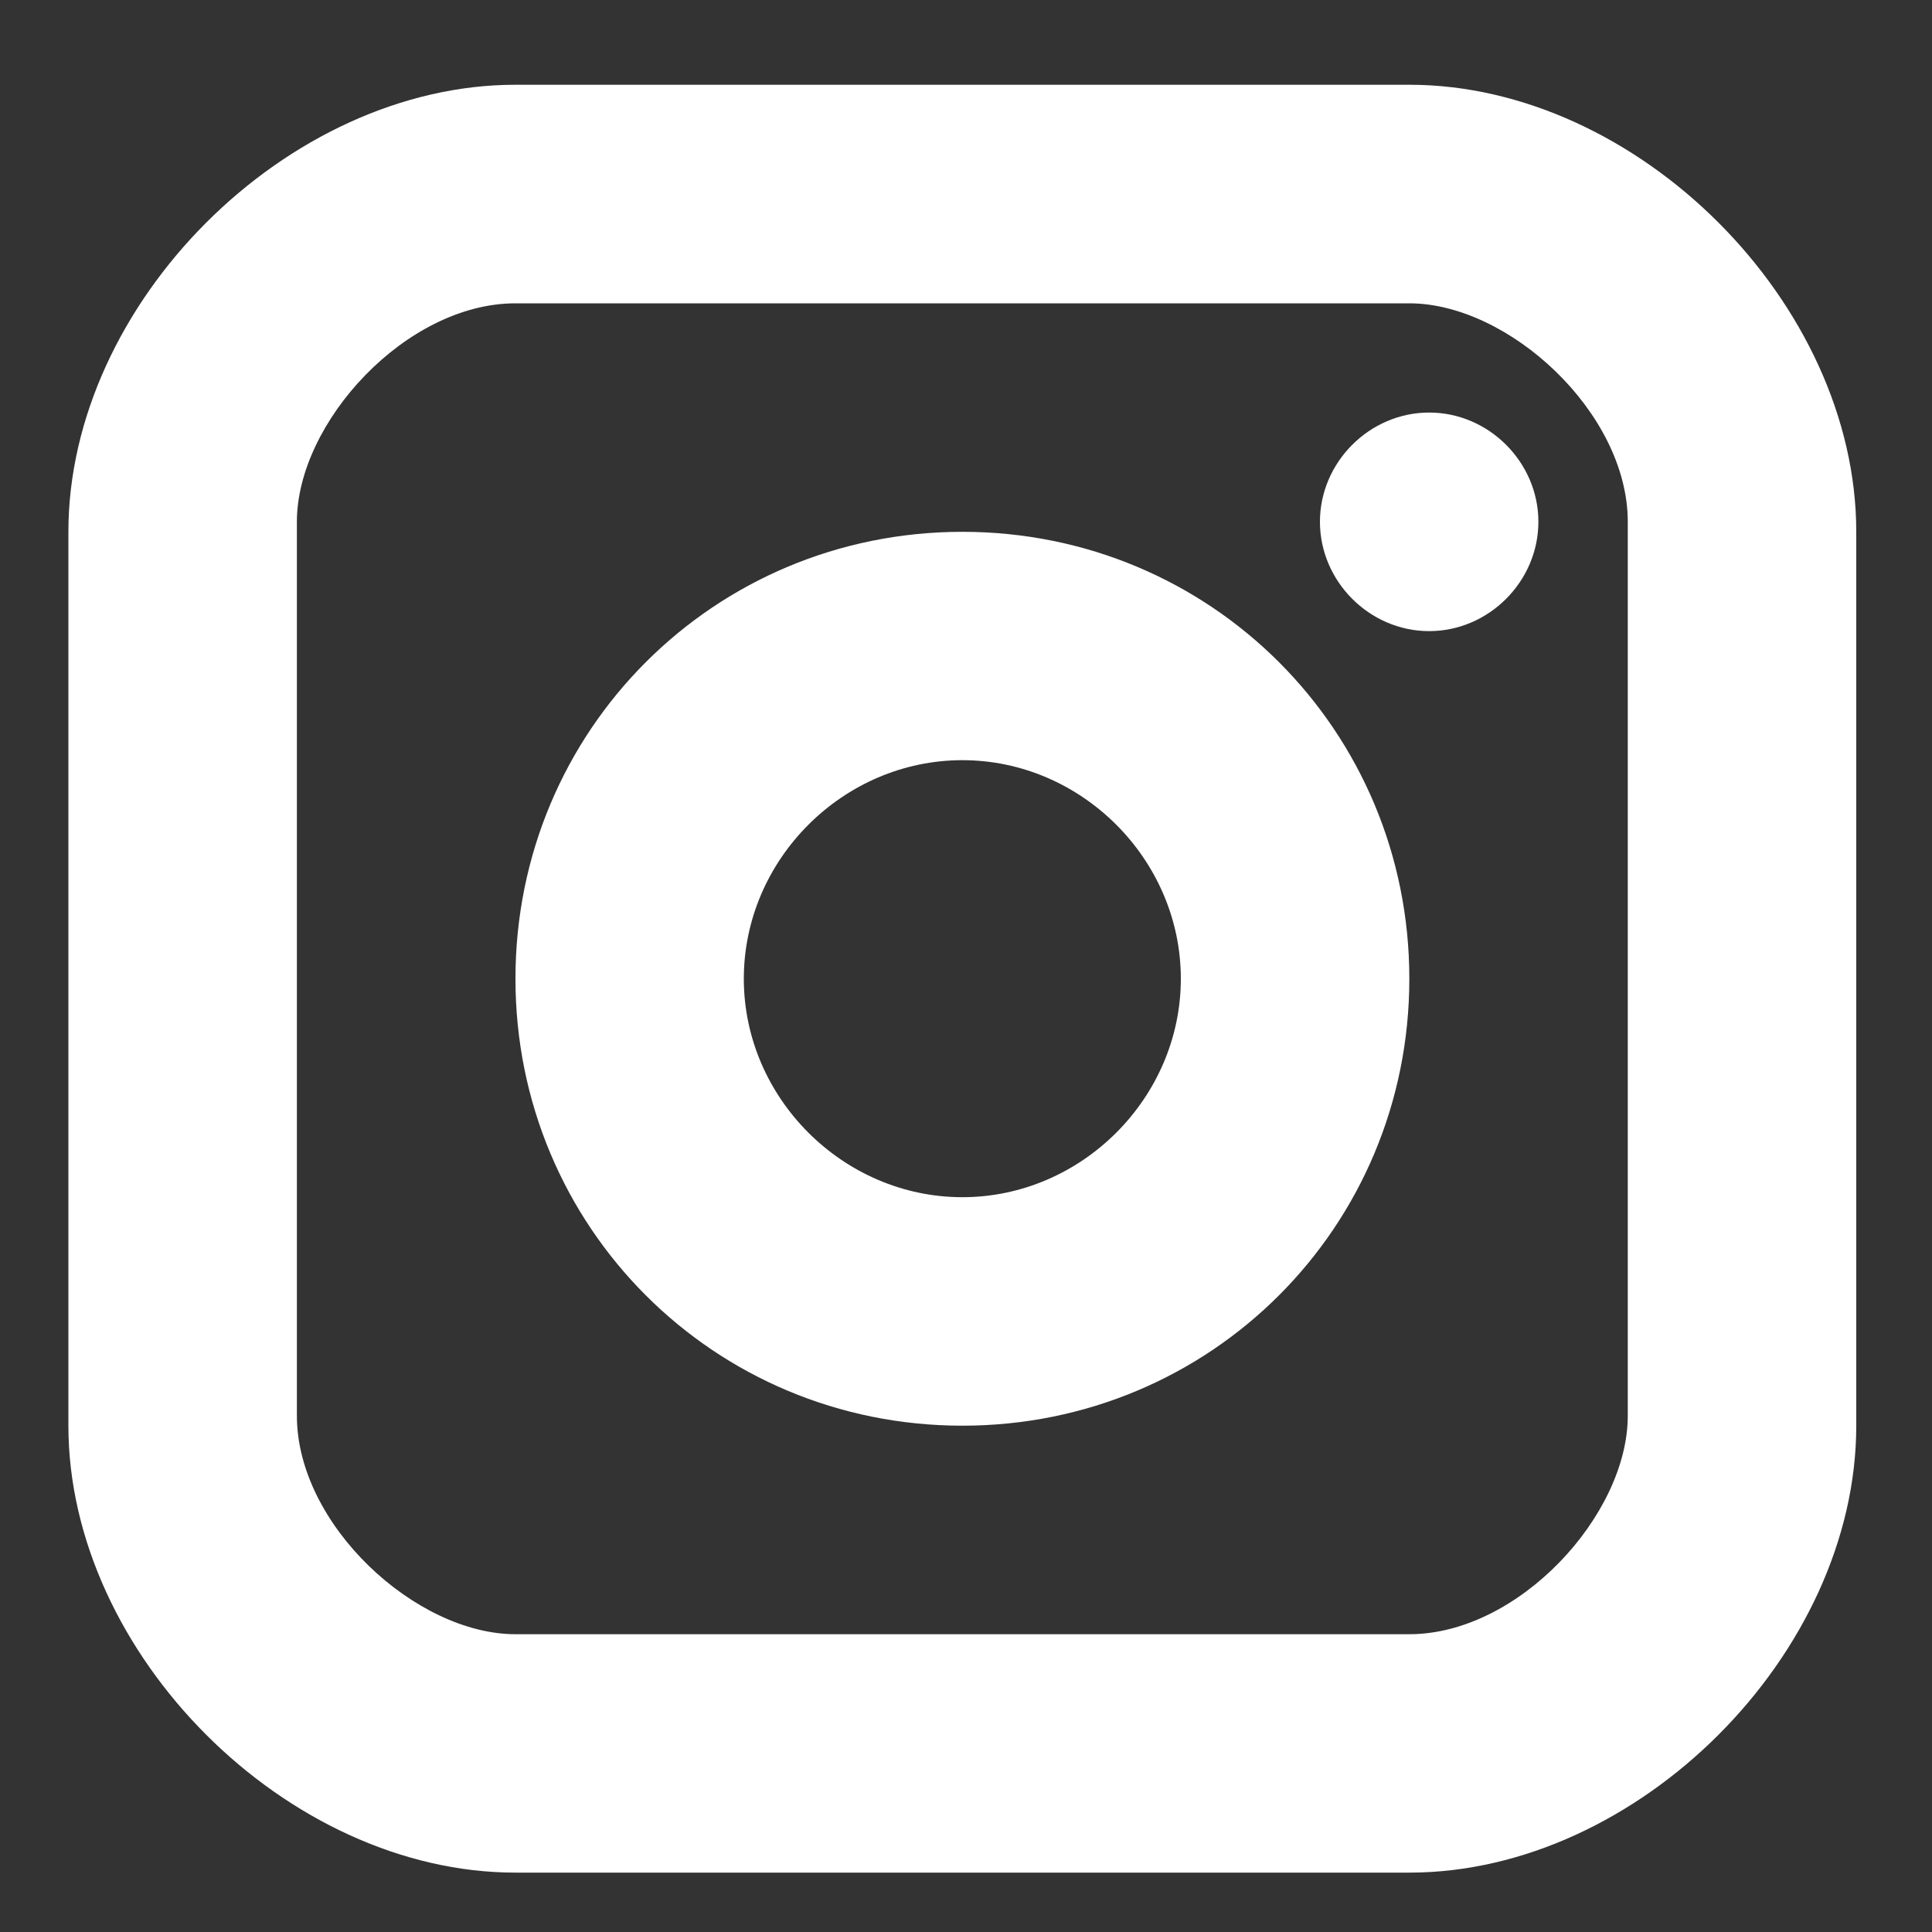 <svg width="15" height="15" viewBox="0 0 15 15" fill="none" xmlns="http://www.w3.org/2000/svg">
<rect x="0" y="0" width="15" height="15" fill="#333333" stroke="none"/>
<path fill-rule="evenodd" clip-rule="evenodd" d="M11.096 3.203C11.559 3.203 11.944 3.589 11.944 4.051C11.944 4.514 11.559 4.9 11.096 4.9C10.633 4.9 10.248 4.514 10.248 4.051C10.248 3.589 10.633 3.203 11.096 3.203ZM7.472 4.129C9.4 4.129 10.942 5.671 10.942 7.599C10.942 9.527 9.4 11.069 7.472 11.069C5.544 11.069 4.002 9.527 4.002 7.599C4.002 5.671 5.544 4.129 7.472 4.129ZM7.472 5.902C6.546 5.902 5.775 6.673 5.775 7.599C5.775 8.524 6.546 9.295 7.472 9.295C8.397 9.295 9.168 8.524 9.168 7.599C9.168 6.673 8.397 5.902 7.472 5.902ZM10.942 14.539H4.002C2.228 14.539 0.531 12.842 0.531 11.069V4.129C0.531 2.355 2.228 0.658 4.002 0.658H10.942C12.716 0.658 14.412 2.355 14.412 4.129V11.069C14.412 12.842 12.716 14.539 10.942 14.539ZM4.002 2.355C3.153 2.355 2.305 3.28 2.305 4.051V10.992C2.305 11.84 3.23 12.688 4.002 12.688H10.942C11.79 12.688 12.638 11.763 12.638 10.992V4.051C12.638 3.203 11.713 2.355 10.942 2.355H4.002Z" fill="white"/>
</svg>
